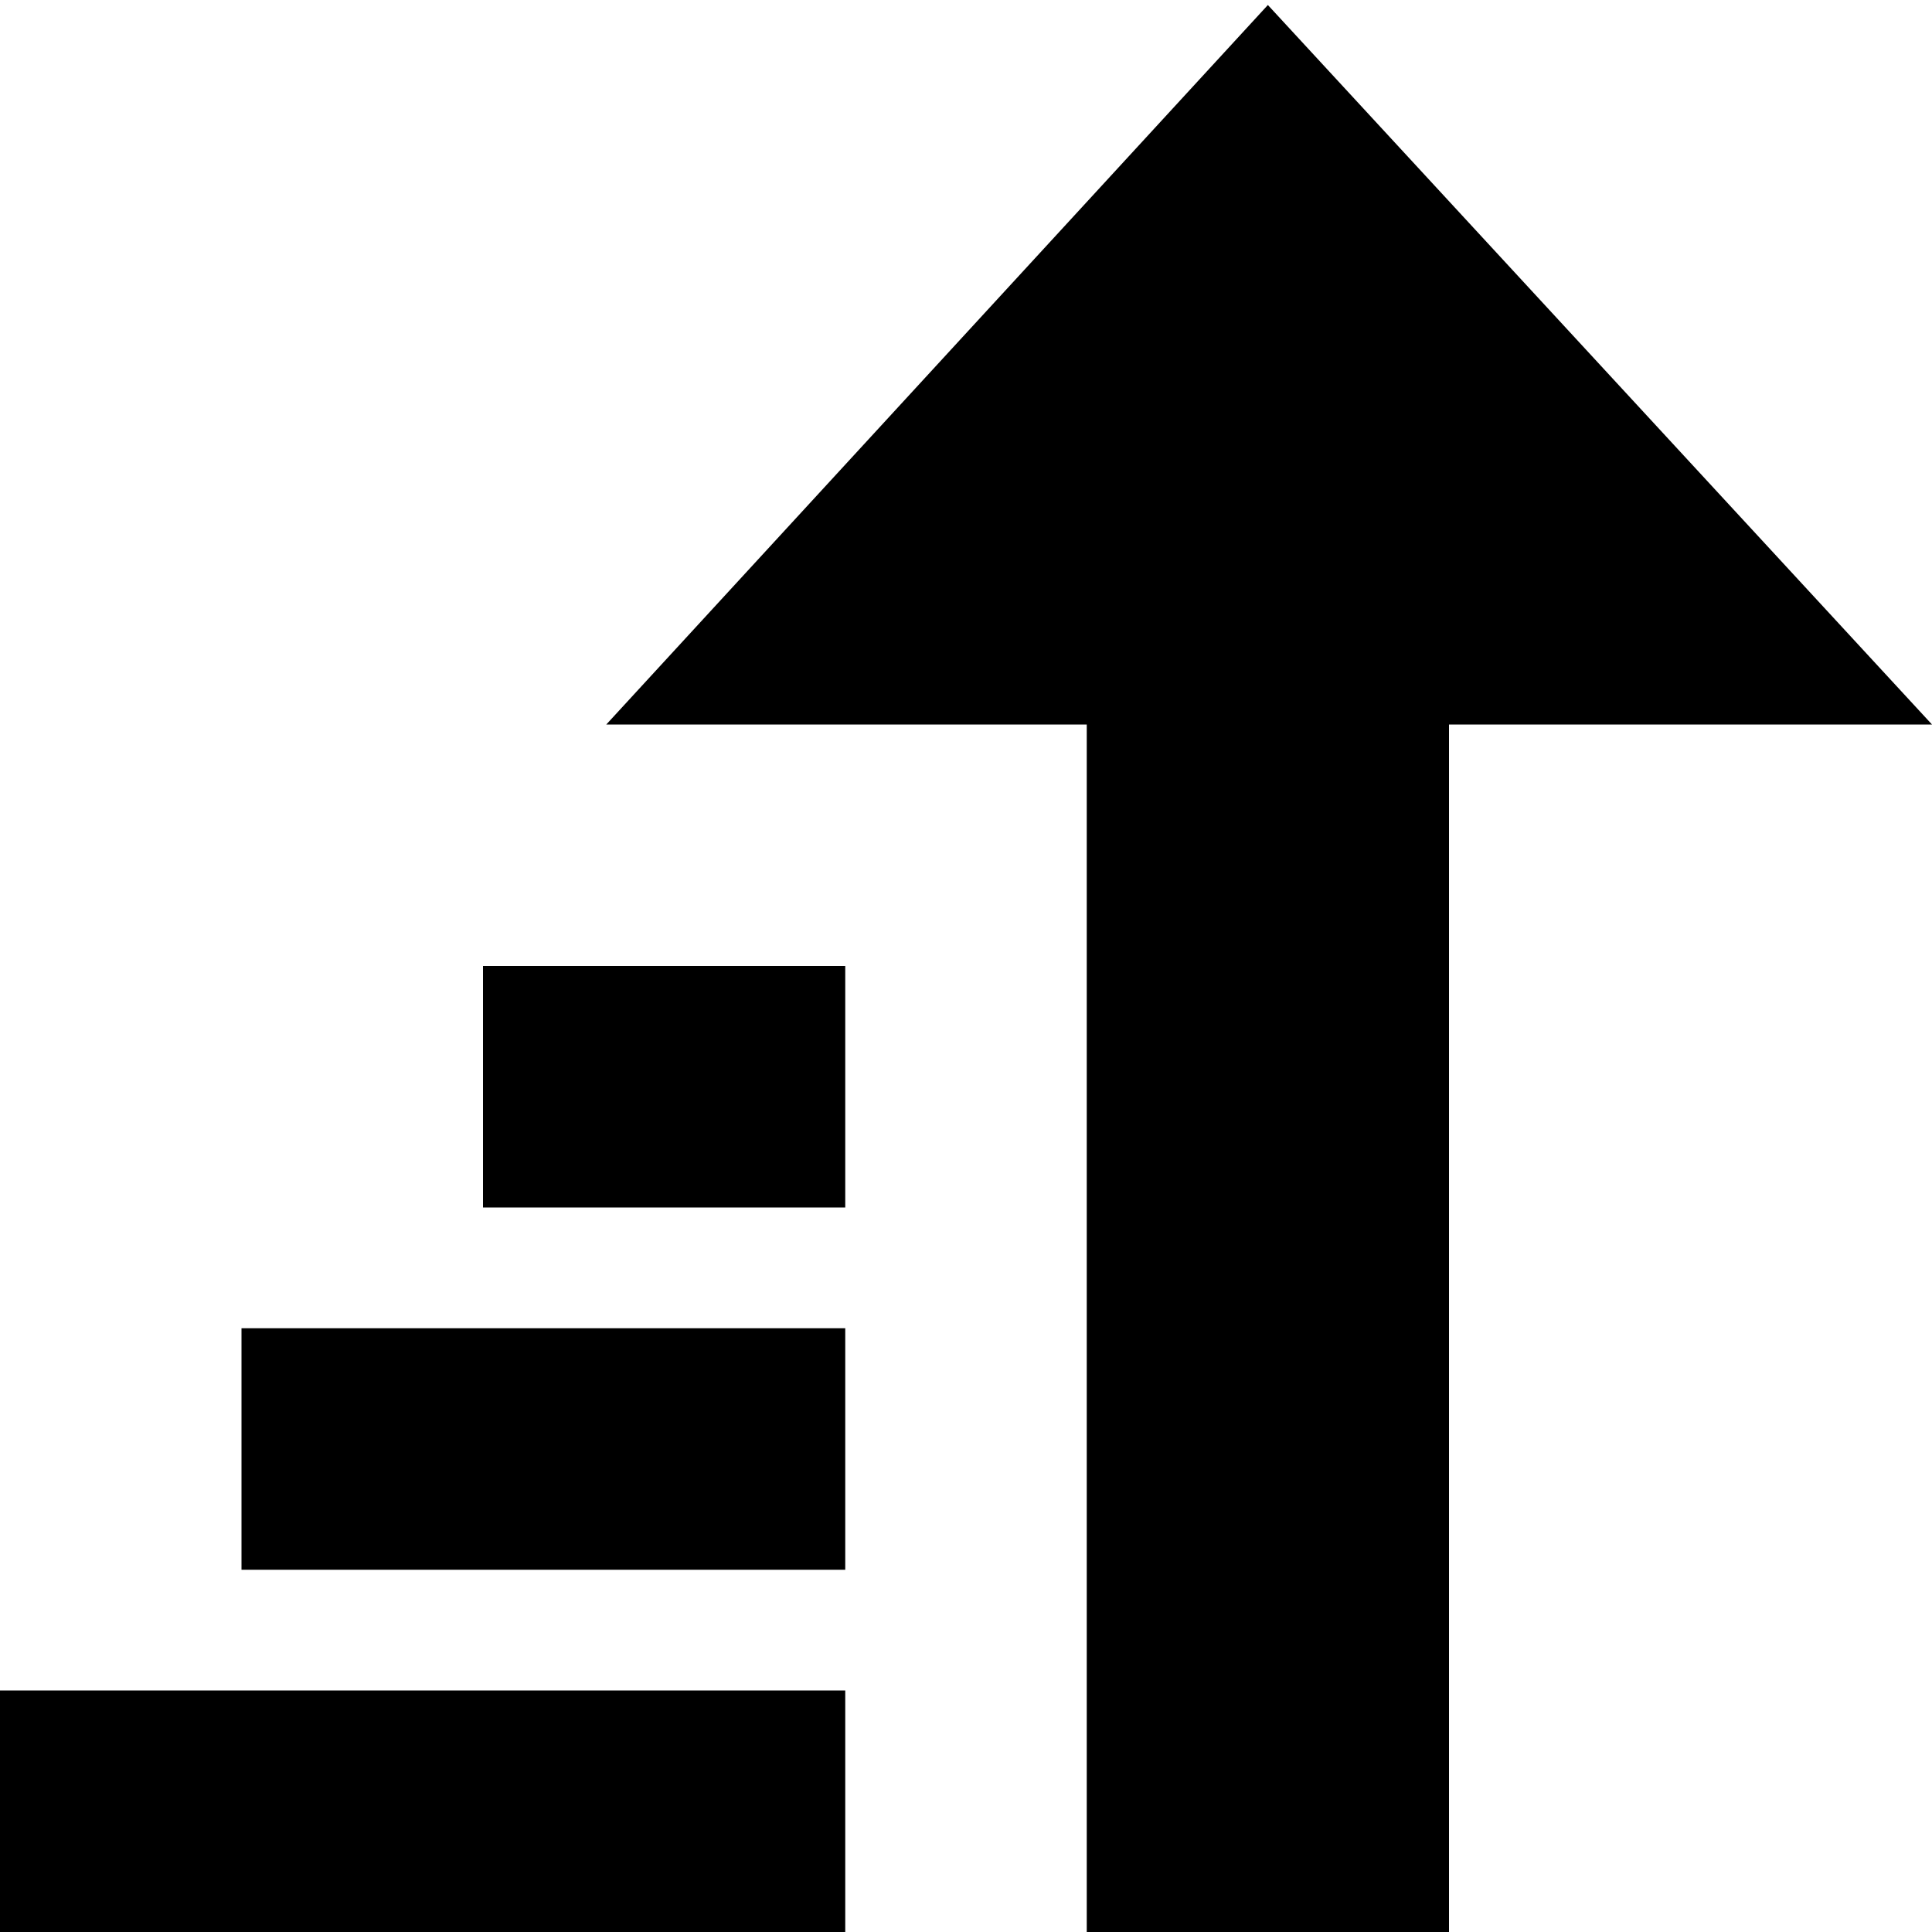 <svg viewBox="0 0 32 32" version="1.1" xmlns="http://www.w3.org/2000/svg" xmlns:xlink="http://www.w3.org/1999/xlink" fill="currentColor">
  <g>
    <polygon points="18,32 24,32 24,12 32,12 21,0.083 10.042,12 18,12"></polygon>
    <rect x="8" y="16" width="6" height="4"></rect>
    <rect x="4" y="22" width="10" height="4"></rect>
    <rect y="28" width="14" height="4"></rect>
  </g>
</svg>
